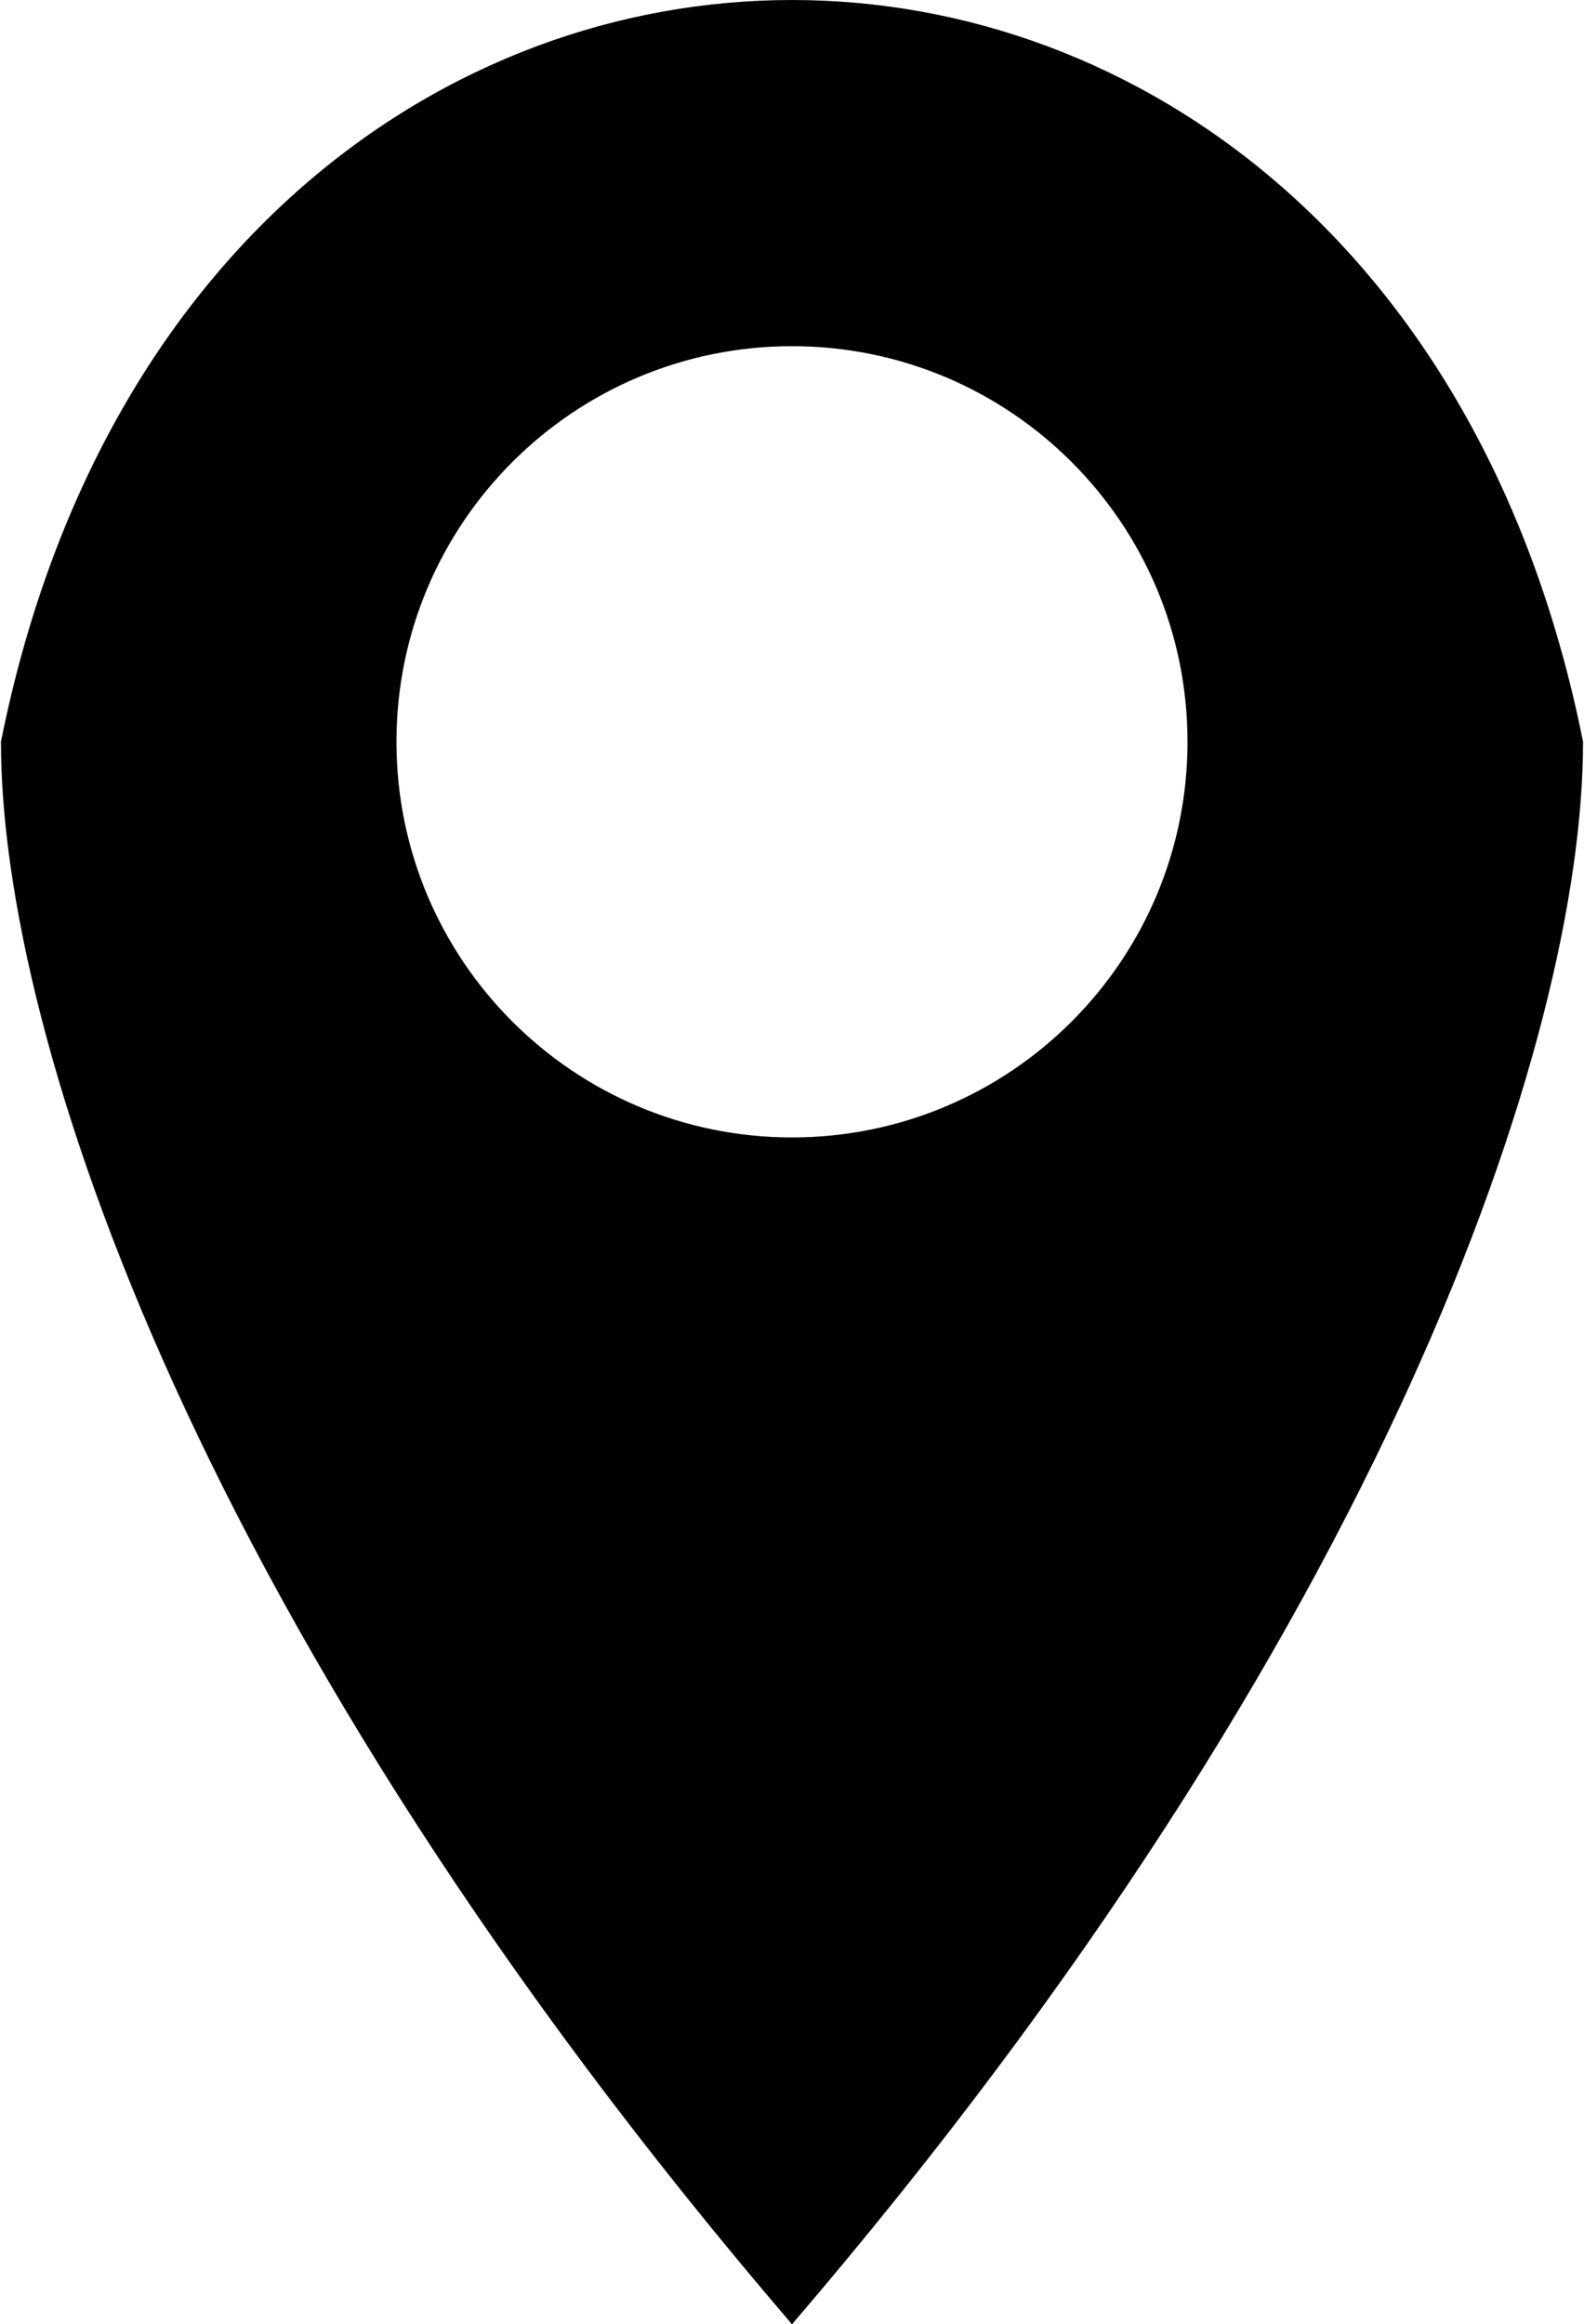 <?xml version="1.0" ?>
<svg xmlns="http://www.w3.org/2000/svg" xmlns:ev="http://www.w3.org/2001/xml-events" xmlns:xlink="http://www.w3.org/1999/xlink" baseProfile="full" enable-background="new 0 0 68.085 100" height="600px" version="1.1" viewBox="0 0 68.085 100" width="409px" x="0px" xml:space="preserve" y="0px">
	<defs/>
	<path d="M 34.042,0.0 C 19.149,0.0 4.255,10.638 0.0,31.915 C 0.0,44.681 8.511,70.213 34.042,100.0 C 59.574,70.213 68.085,44.681 68.085,31.915 C 63.83,10.638 48.936,0.0 34.042,0.0 M 34.042,48.936 C 24.642,48.936 17.021,41.315 17.021,31.915 C 17.021,22.515 24.643,14.894 34.042,14.894 C 43.442,14.894 51.063,22.516 51.063,31.915 C 51.063,41.314 43.443,48.936 34.042,48.936" fill="#010101"/>
</svg>
